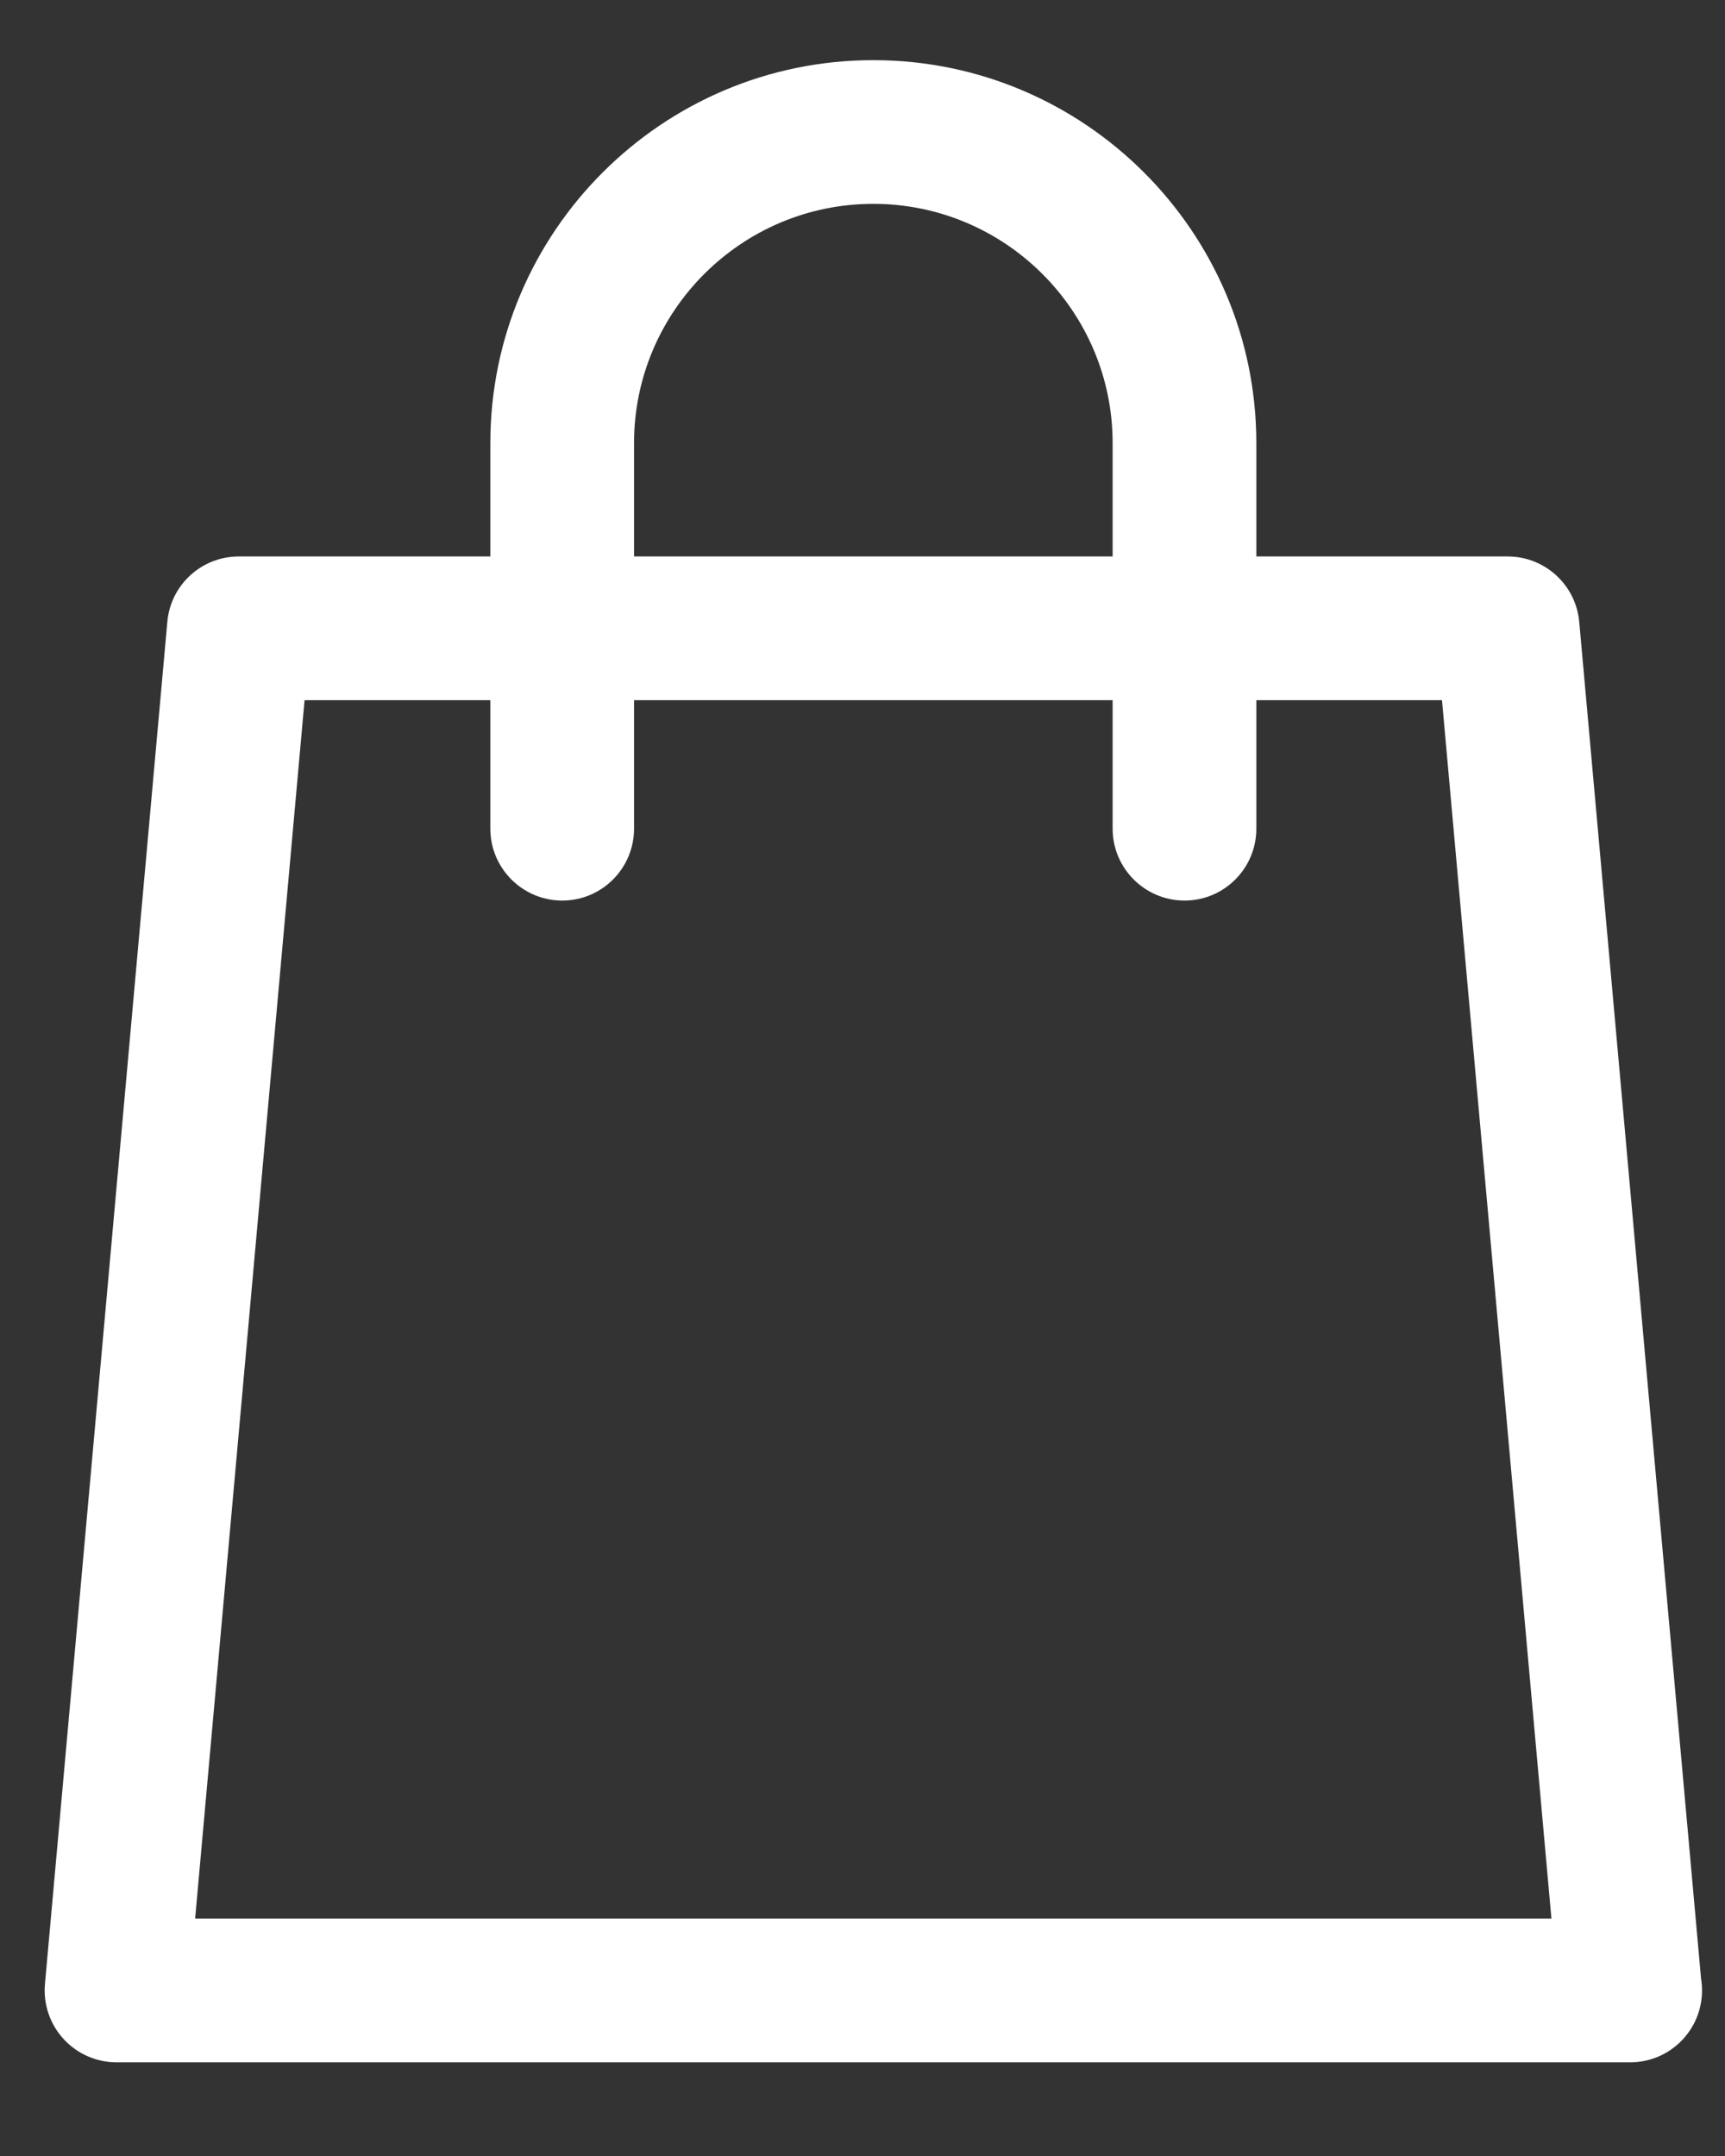 <svg width="16" height="20" viewBox="0 0 16 20" fill="none" xmlns="http://www.w3.org/2000/svg">
<rect x="0" y="0" width="16" height="20" fill="#333333" stroke="none"/>
<path d="M15.778 18.355L14.648 5.769C14.617 5.425 14.329 5.162 13.984 5.162H11.653V4.111C11.653 2.152 10.059 0.558 8.1 0.558C6.142 0.558 4.548 2.152 4.548 4.111V5.162H2.215C1.87 5.162 1.582 5.425 1.552 5.769L0.417 18.404C0.4 18.591 0.463 18.776 0.589 18.914C0.715 19.052 0.894 19.131 1.081 19.131H15.119C15.119 19.131 15.12 19.131 15.121 19.131C15.489 19.131 15.787 18.832 15.787 18.464C15.787 18.427 15.784 18.39 15.778 18.355ZM5.881 4.11C5.881 2.887 6.877 1.891 8.1 1.891C9.324 1.891 10.32 2.887 10.32 4.11V5.162H5.881V4.11H5.881ZM1.81 17.797L2.825 6.495H4.548V7.687C4.548 8.055 4.847 8.354 5.215 8.354C5.583 8.354 5.881 8.055 5.881 7.687V6.495H10.32V7.687C10.32 8.055 10.619 8.354 10.987 8.354C11.355 8.354 11.653 8.055 11.653 7.687V6.495H13.375L14.39 17.797H1.81H1.81Z" fill="white"/>
</svg>
